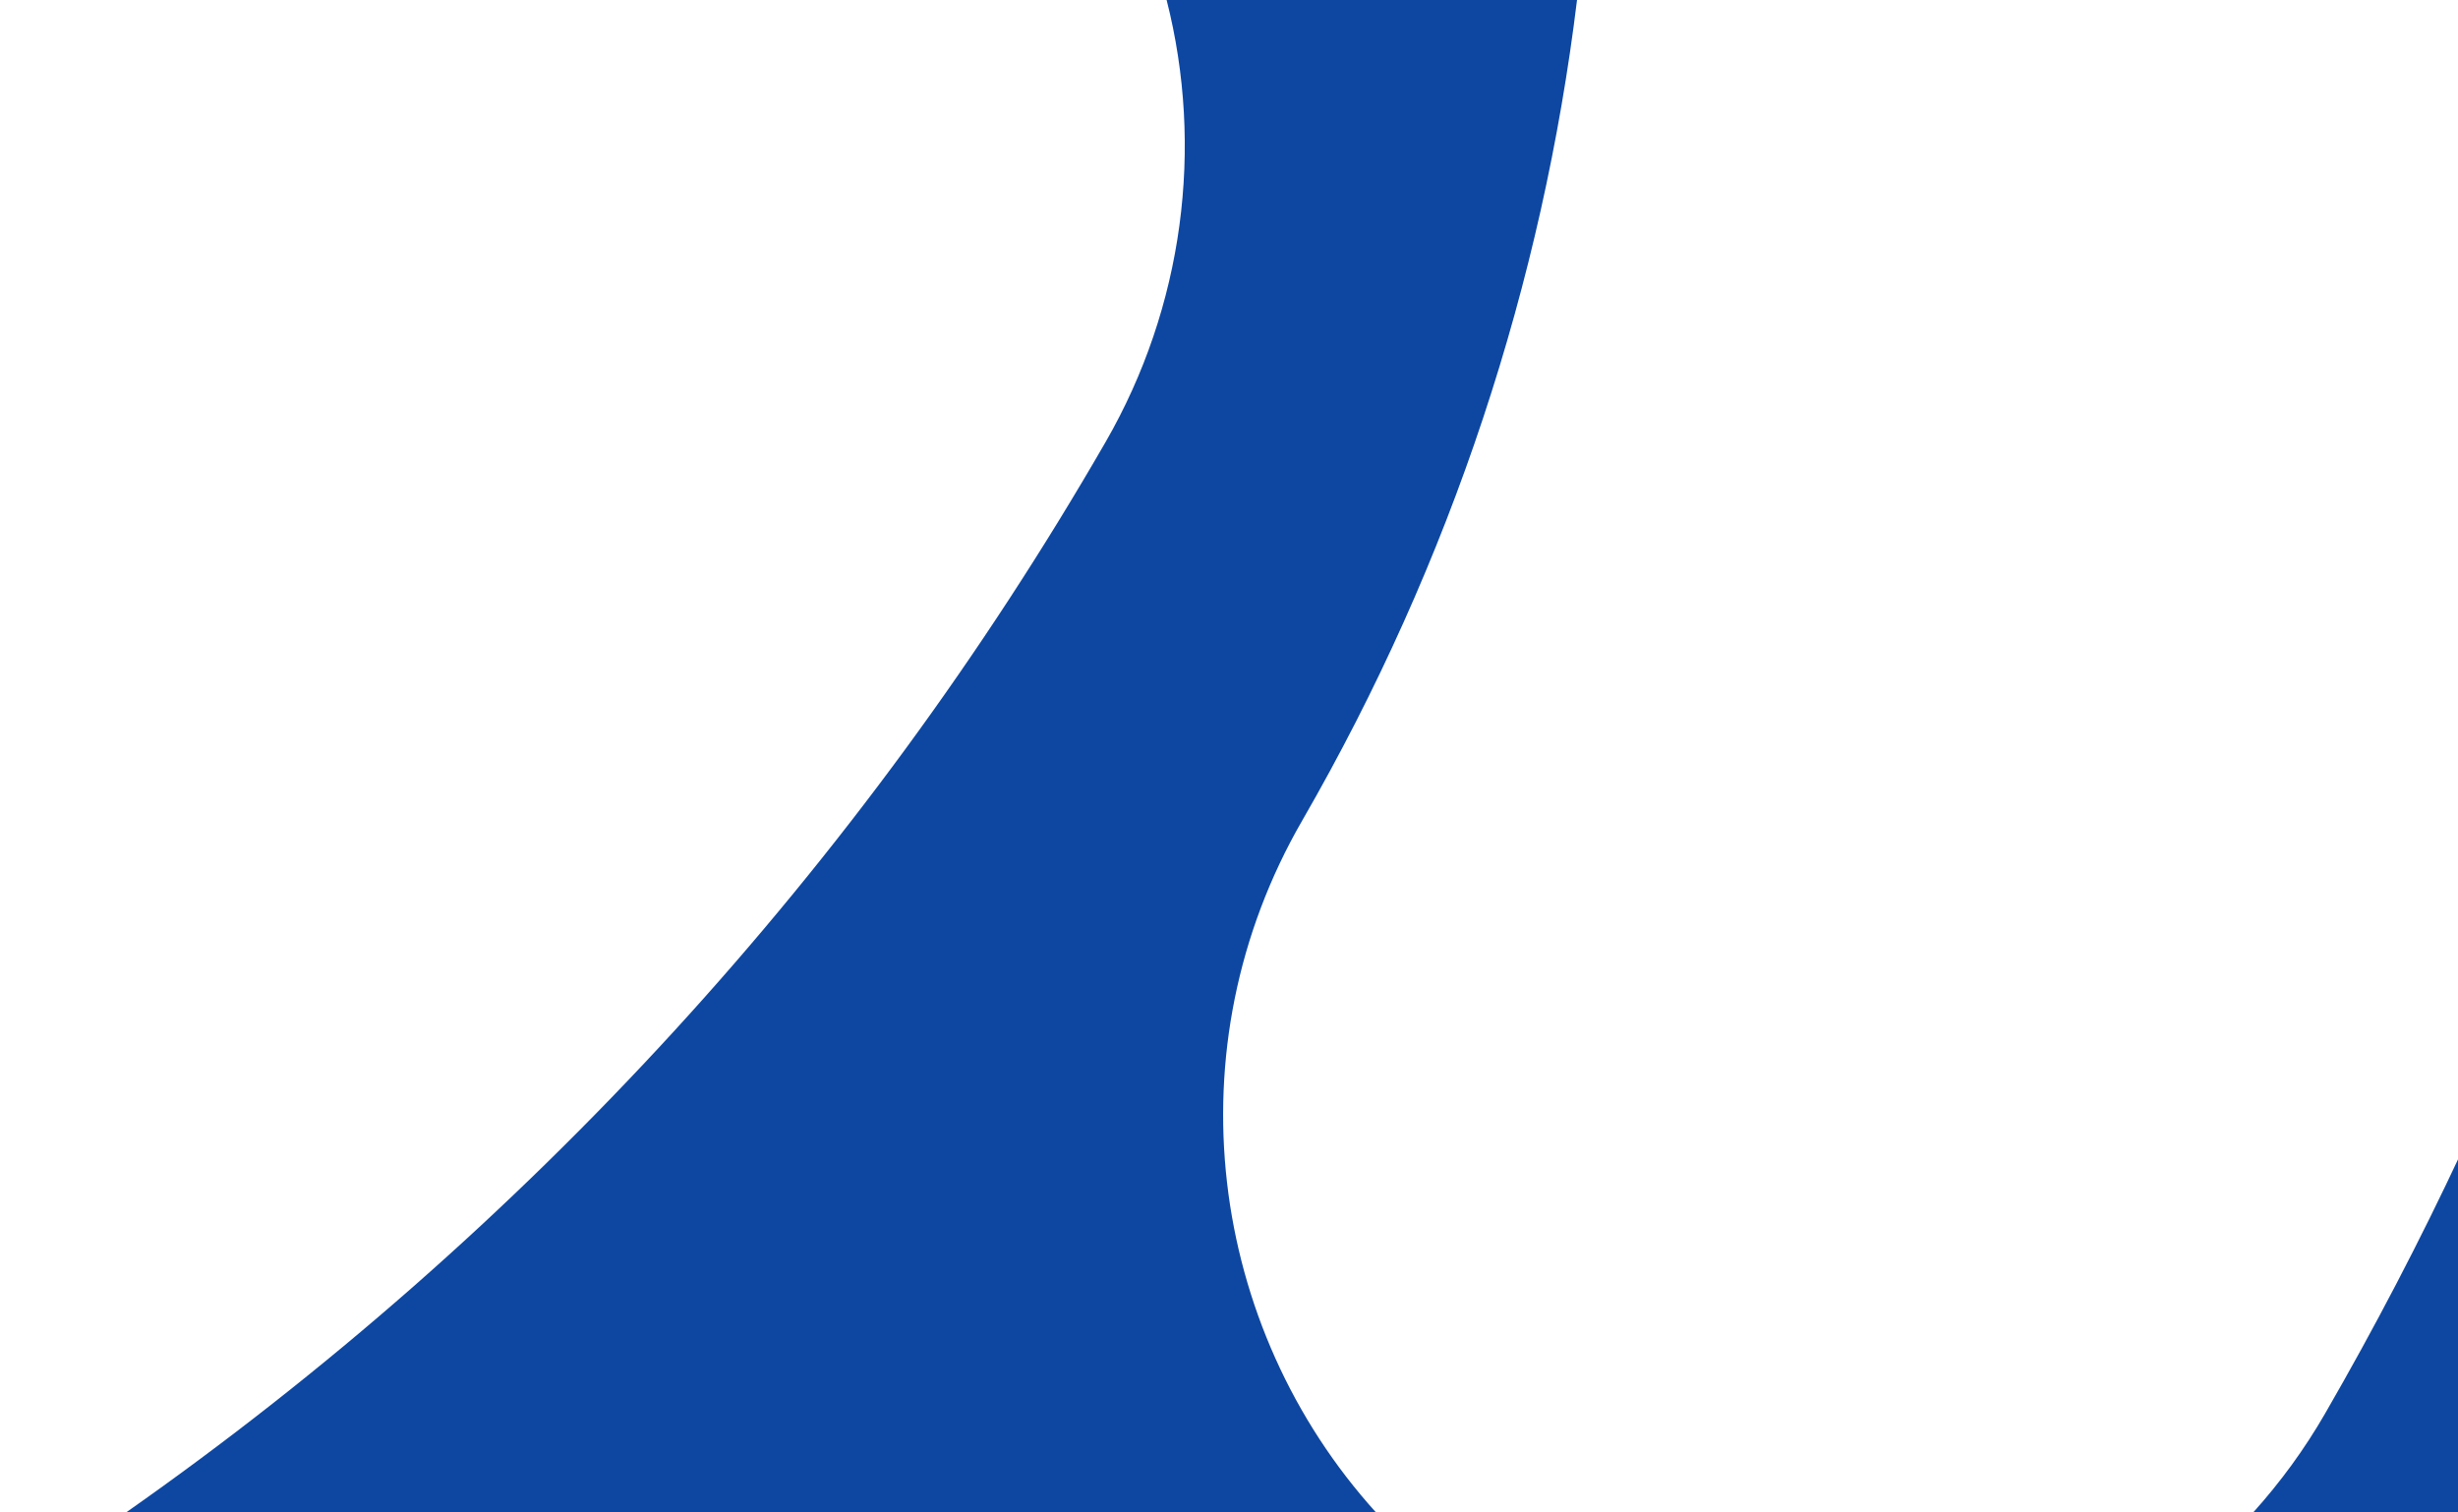 <svg fill="none" height="120" viewBox="0 0 195 120" width="195" xmlns="http://www.w3.org/2000/svg" xmlns:xlink="http://www.w3.org/1999/xlink"><clipPath id="a"><path d="m0 0h195v120h-195z"/></clipPath><g clip-path="url(#a)"><path clip-rule="evenodd" d="m125.11 0h-32.558c2.968 11.685 1.349 24.332-4.842 35.071-19.413 33.68-46.015 62.696-77.71 84.929h99.164c-13.291-14.69-16.285-36.856-5.85-54.906 11.92-20.66 19.071-42.786 21.796-65.094zm70.165 91.409c-3.285 7.023-6.89 13.939-10.812 20.732-1.638 2.841-3.558 5.47-5.712 7.859h16.524z" fill="#0d47a1" fill-rule="evenodd"/></g></svg>